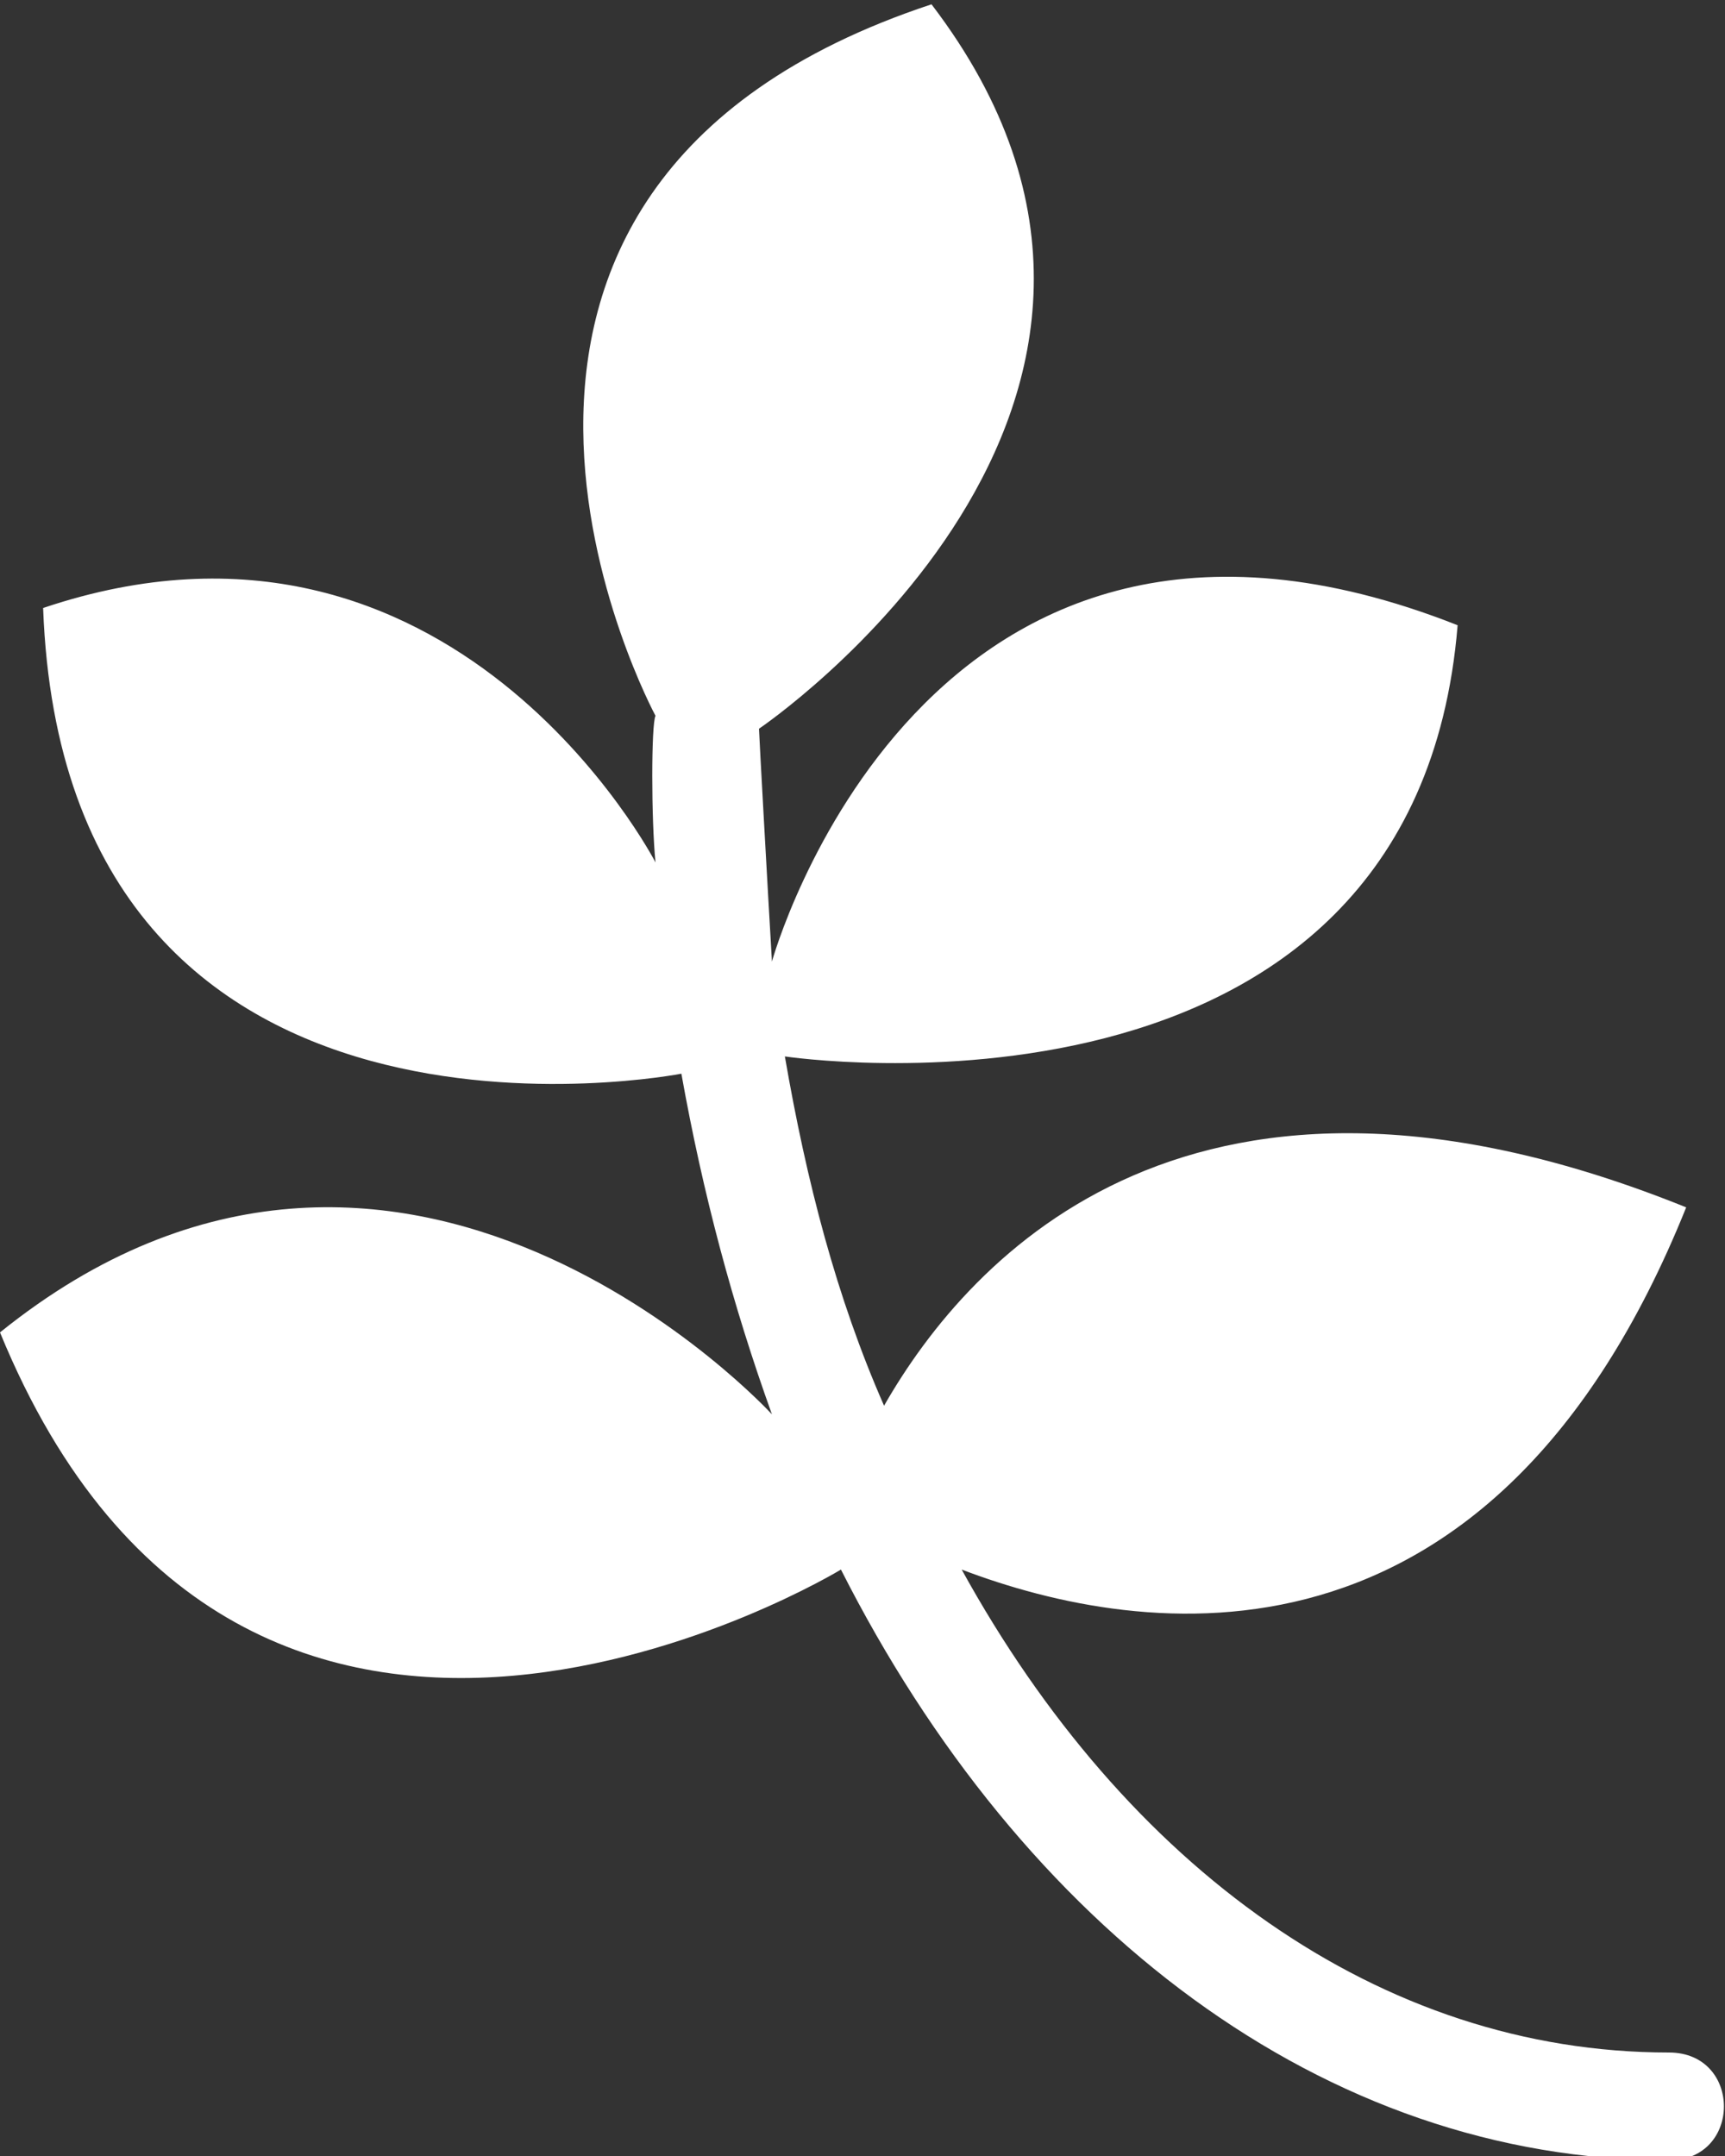 <?xml version="1.0" encoding="utf-8"?>
<!-- Generator: Adobe Illustrator 25.2.3, SVG Export Plug-In . SVG Version: 6.00 Build 0)  -->
<svg version="1.1" id="圖層_1" focusable="false" xmlns="http://www.w3.org/2000/svg" xmlns:xlink="http://www.w3.org/1999/xlink"
	 x="0px" y="0px" viewBox="0 0 40 50" style="enable-background:new 0 0 40 50;" xml:space="preserve">
<rect x="0" y="0" width="40" height="50" fill="#333333" stroke="none"/>
<style type="text/css">
	.st0{fill:#FFFFFF;}
</style>
<path class="st0" d="M17.9,32.8c-0.9-2.5-1.6-5.1-2.1-7.9c0,0-14.3,2.8-14.8-10.8c9.5-3.2,14.2,5.9,14.2,5.9c-0.1-1-0.1-3.2,0-3.4
	c0,0-6.6-12.2,6.4-16.5c7.1,9.3-4,16.8-4,16.8c0,0.1,0.2,3.7,0.3,5.4c0,0,3.5-12.7,15.9-7.8c-1,12.2-15.6,10-15.6,10
	c0.5,2.9,1.2,5.6,2.3,8.1c2-3.5,7.2-9.2,18.6-4.6c-4.5,11.2-12.6,10-16.8,8.4c3.8,6.9,9.7,11.2,16.4,11.2c1.7,0,1.7,2.5,0,2.5
	c-8,0-15-5.4-19.2-13.7c0,0-13.8,8.4-19.5-5.5C9.3,23.4,17.9,32.8,17.9,32.8z"/>
</svg>

